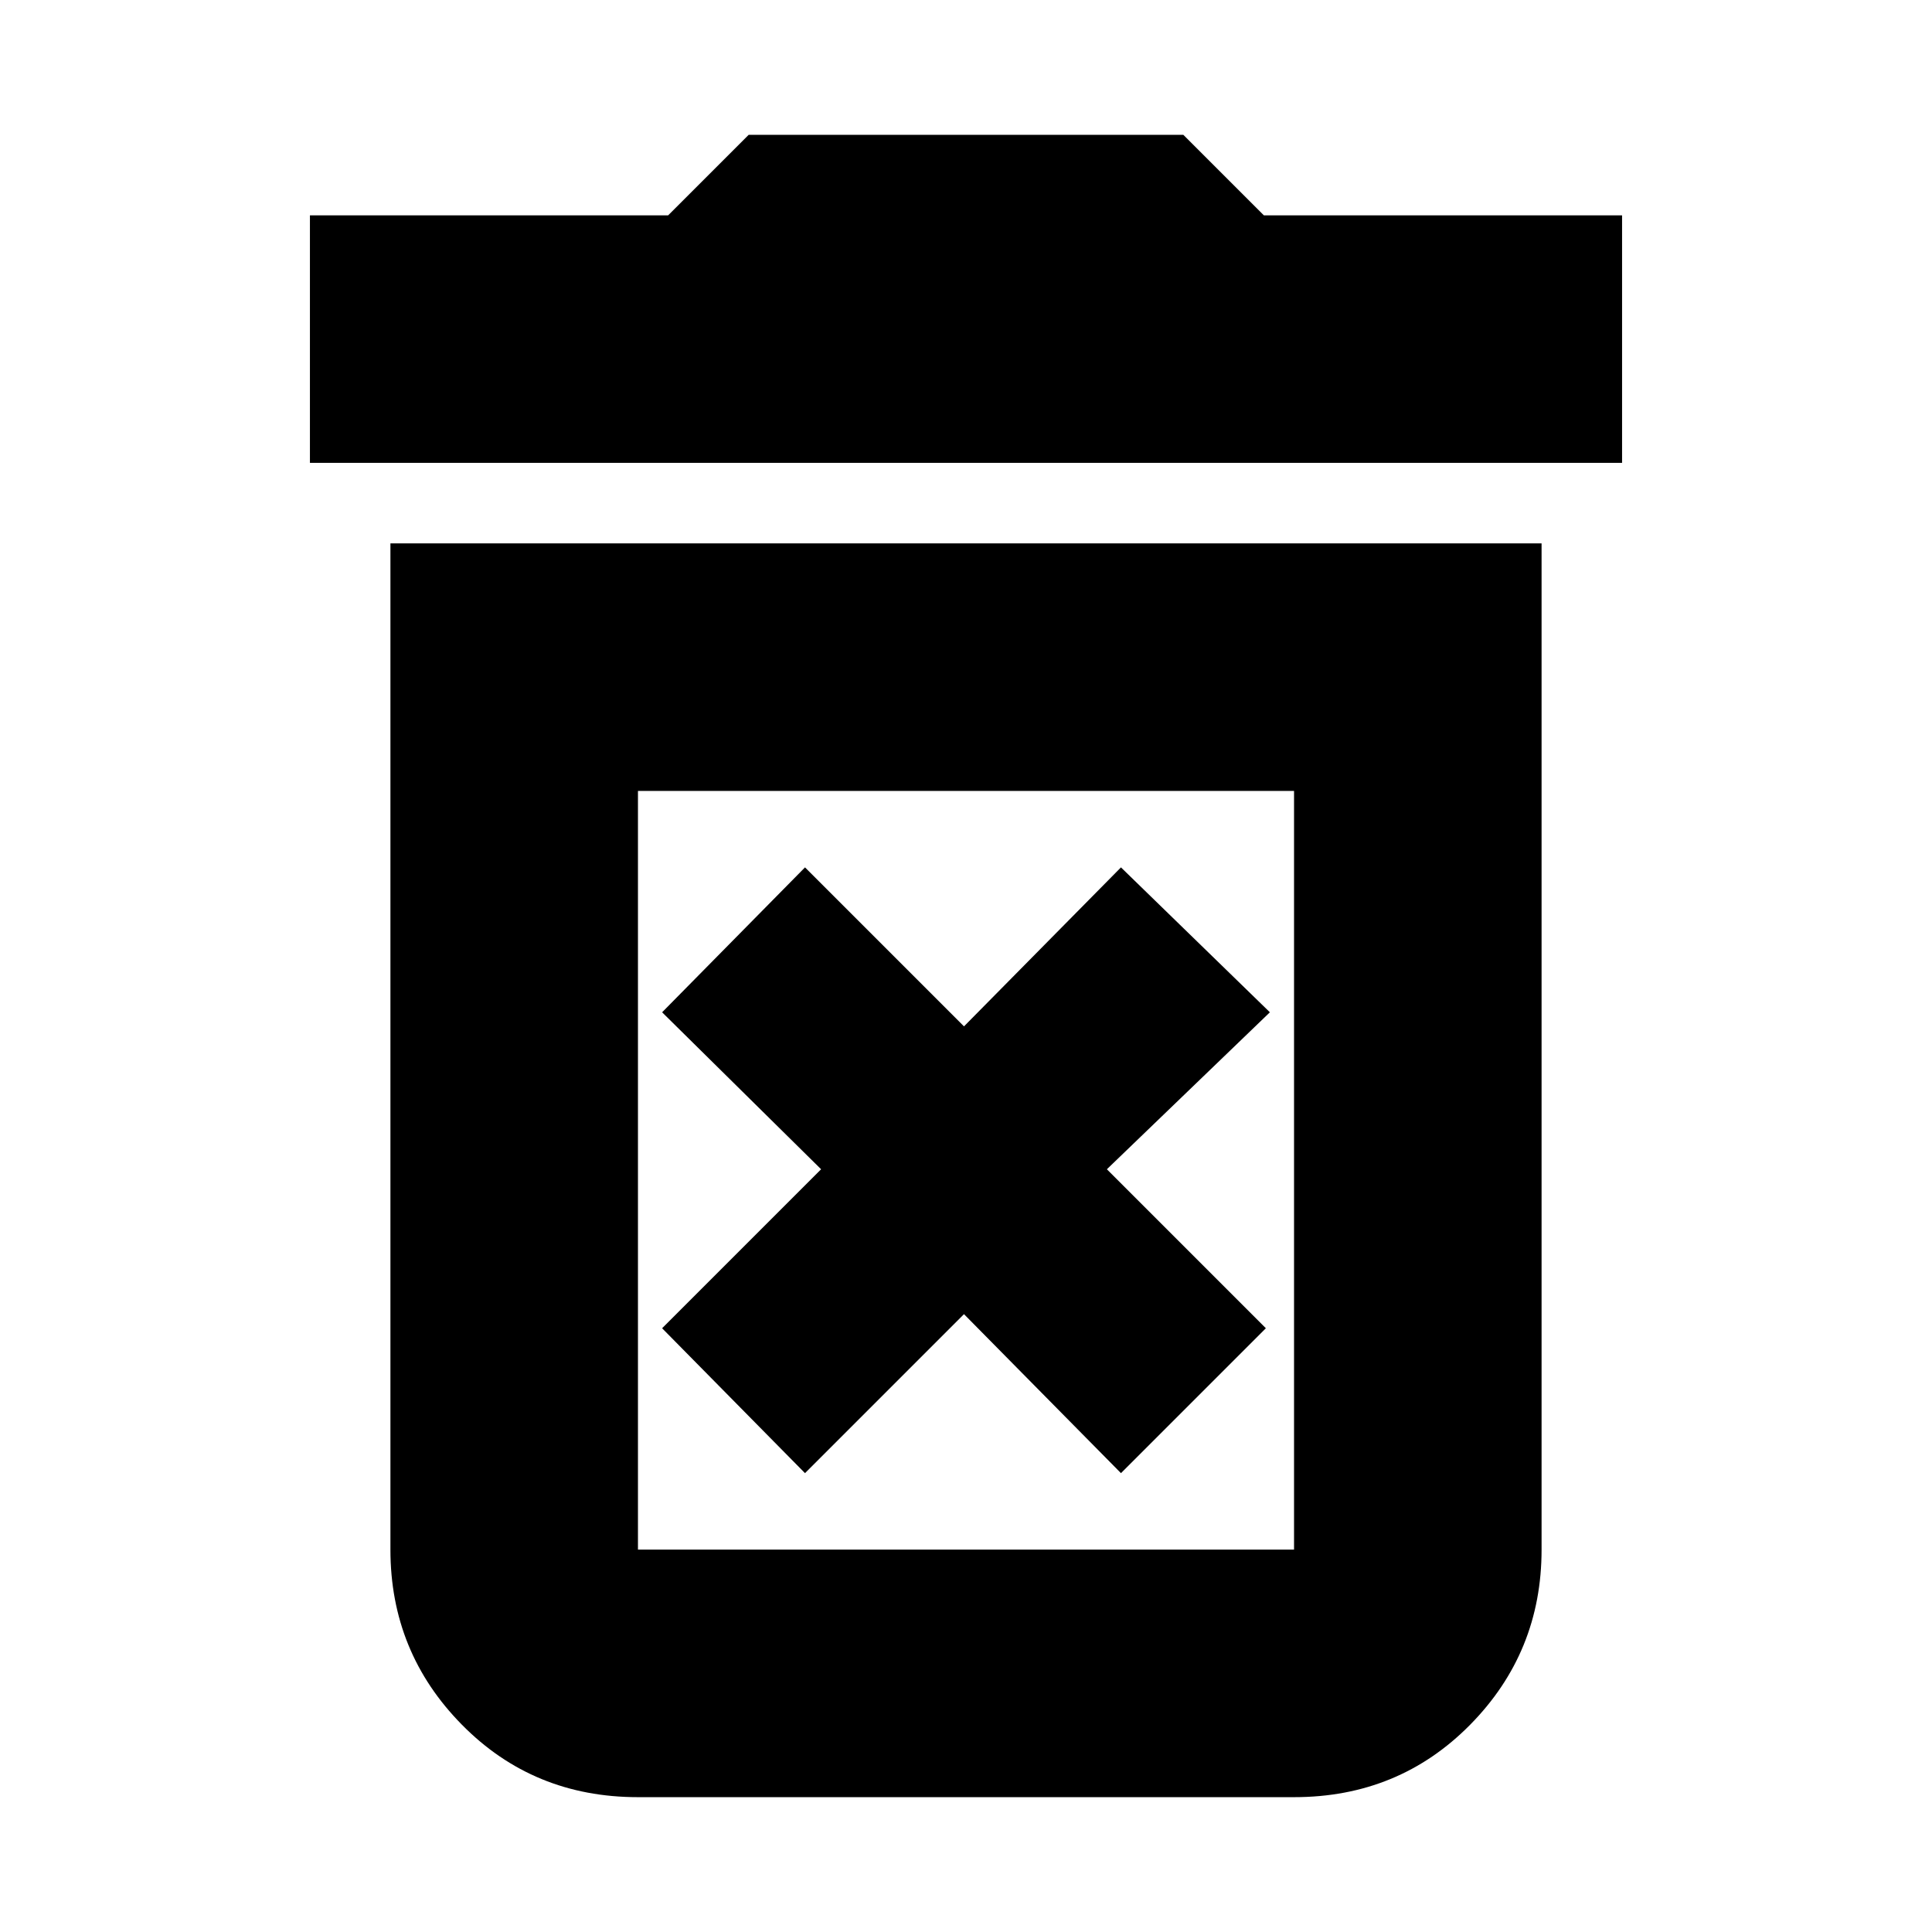 <svg xmlns="http://www.w3.org/2000/svg" height="24" width="24"><path d="M10 18.3 11.975 16.325 13.925 18.3 15.725 16.5 13.75 14.525 15.775 12.575 13.925 10.775 11.975 12.75 10 10.775 8.225 12.575 10.2 14.525 8.225 16.5ZM7.925 19.25H16.075Q16.075 19.25 16.075 19.25Q16.075 19.25 16.075 19.25V9.825H7.925V19.25Q7.925 19.25 7.925 19.25Q7.925 19.25 7.925 19.25ZM3.85 5.75V2.675H8.3L9.3 1.675H14.7L15.7 2.675H20.15V5.75ZM7.925 22.325Q6.625 22.325 5.738 21.425Q4.85 20.525 4.85 19.25V6.75H19.15V19.25Q19.15 20.525 18.263 21.425Q17.375 22.325 16.075 22.325ZM7.925 19.25H16.075Q16.075 19.25 16.075 19.25Q16.075 19.25 16.075 19.25H7.925Q7.925 19.25 7.925 19.25Q7.925 19.25 7.925 19.25Z"/></svg>